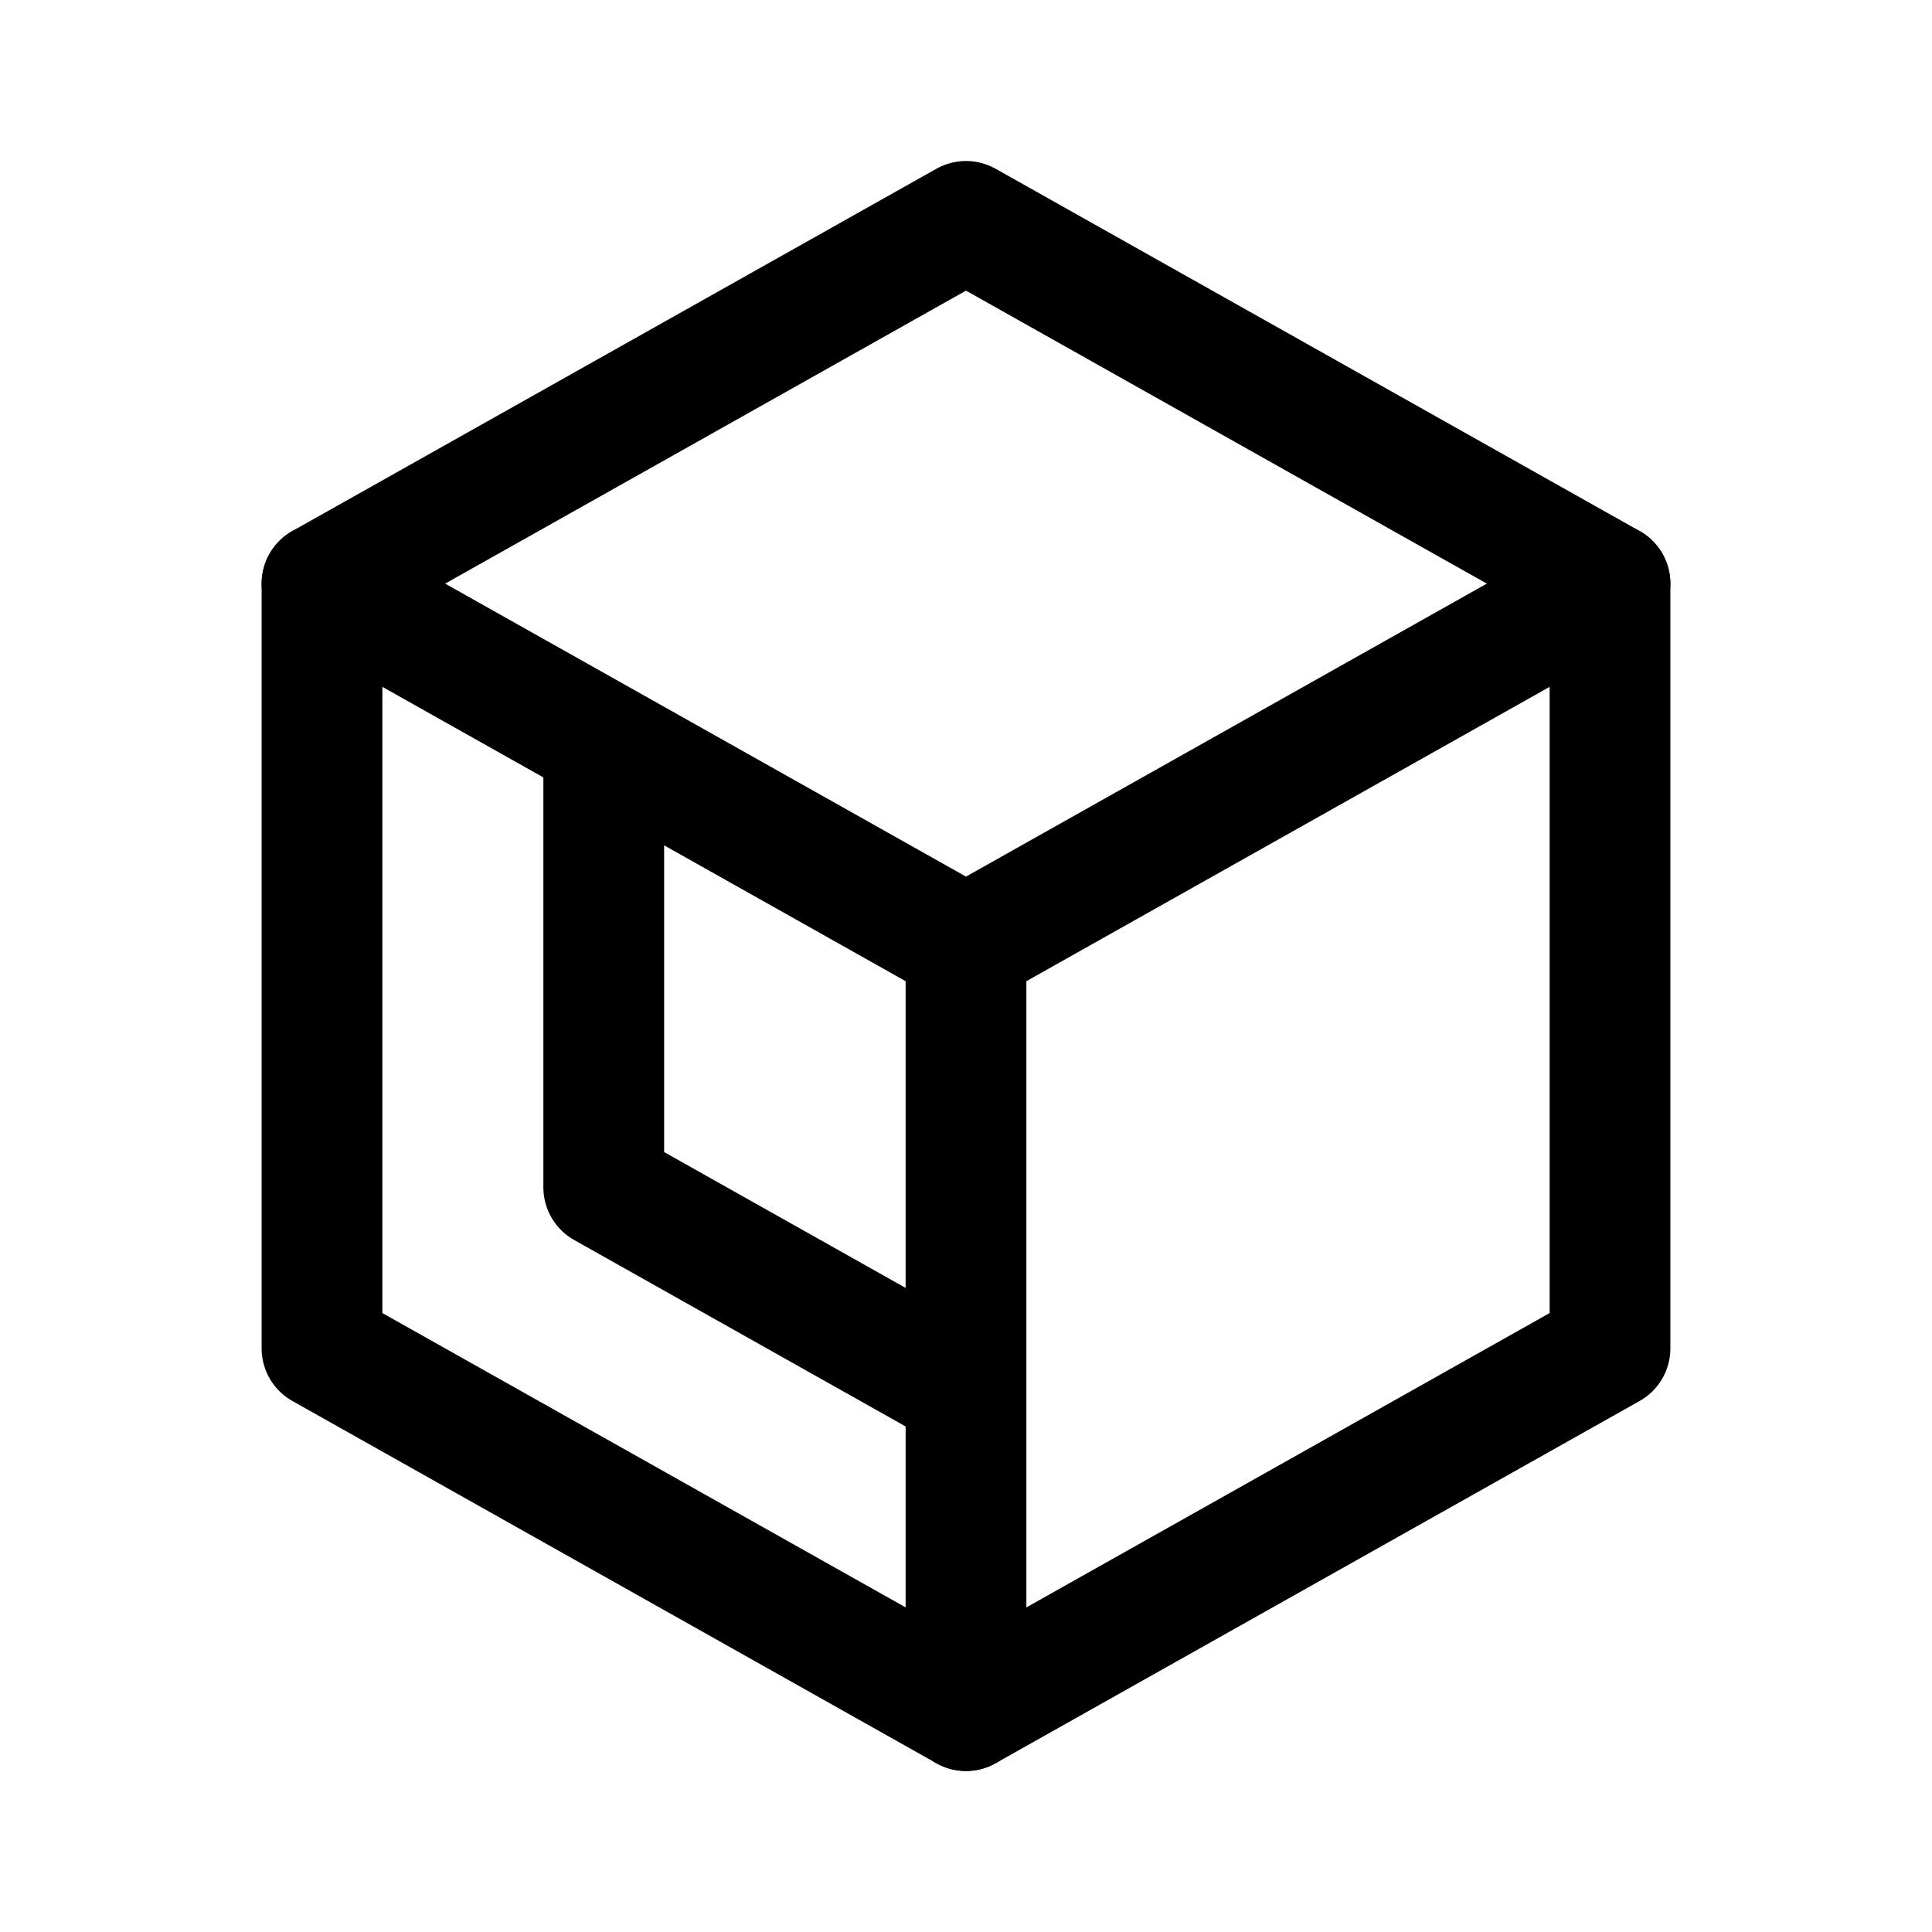 <svg width="192" height="192" viewBox="0 0 192 192" fill="none" xmlns="http://www.w3.org/2000/svg"><path d="m32 58 64 36 64-36" stroke="#000" stroke-width="12" stroke-linecap="round" stroke-linejoin="round"/><path d="m32 58 64-36 64 36v76l-64 36-64-36V58Z" stroke="#000" stroke-width="12" stroke-linecap="round" stroke-linejoin="round"/><path d="M60 75v43l35 19.688M96 94v76" stroke="#000" stroke-width="12" stroke-linecap="round" stroke-linejoin="round"/></svg>